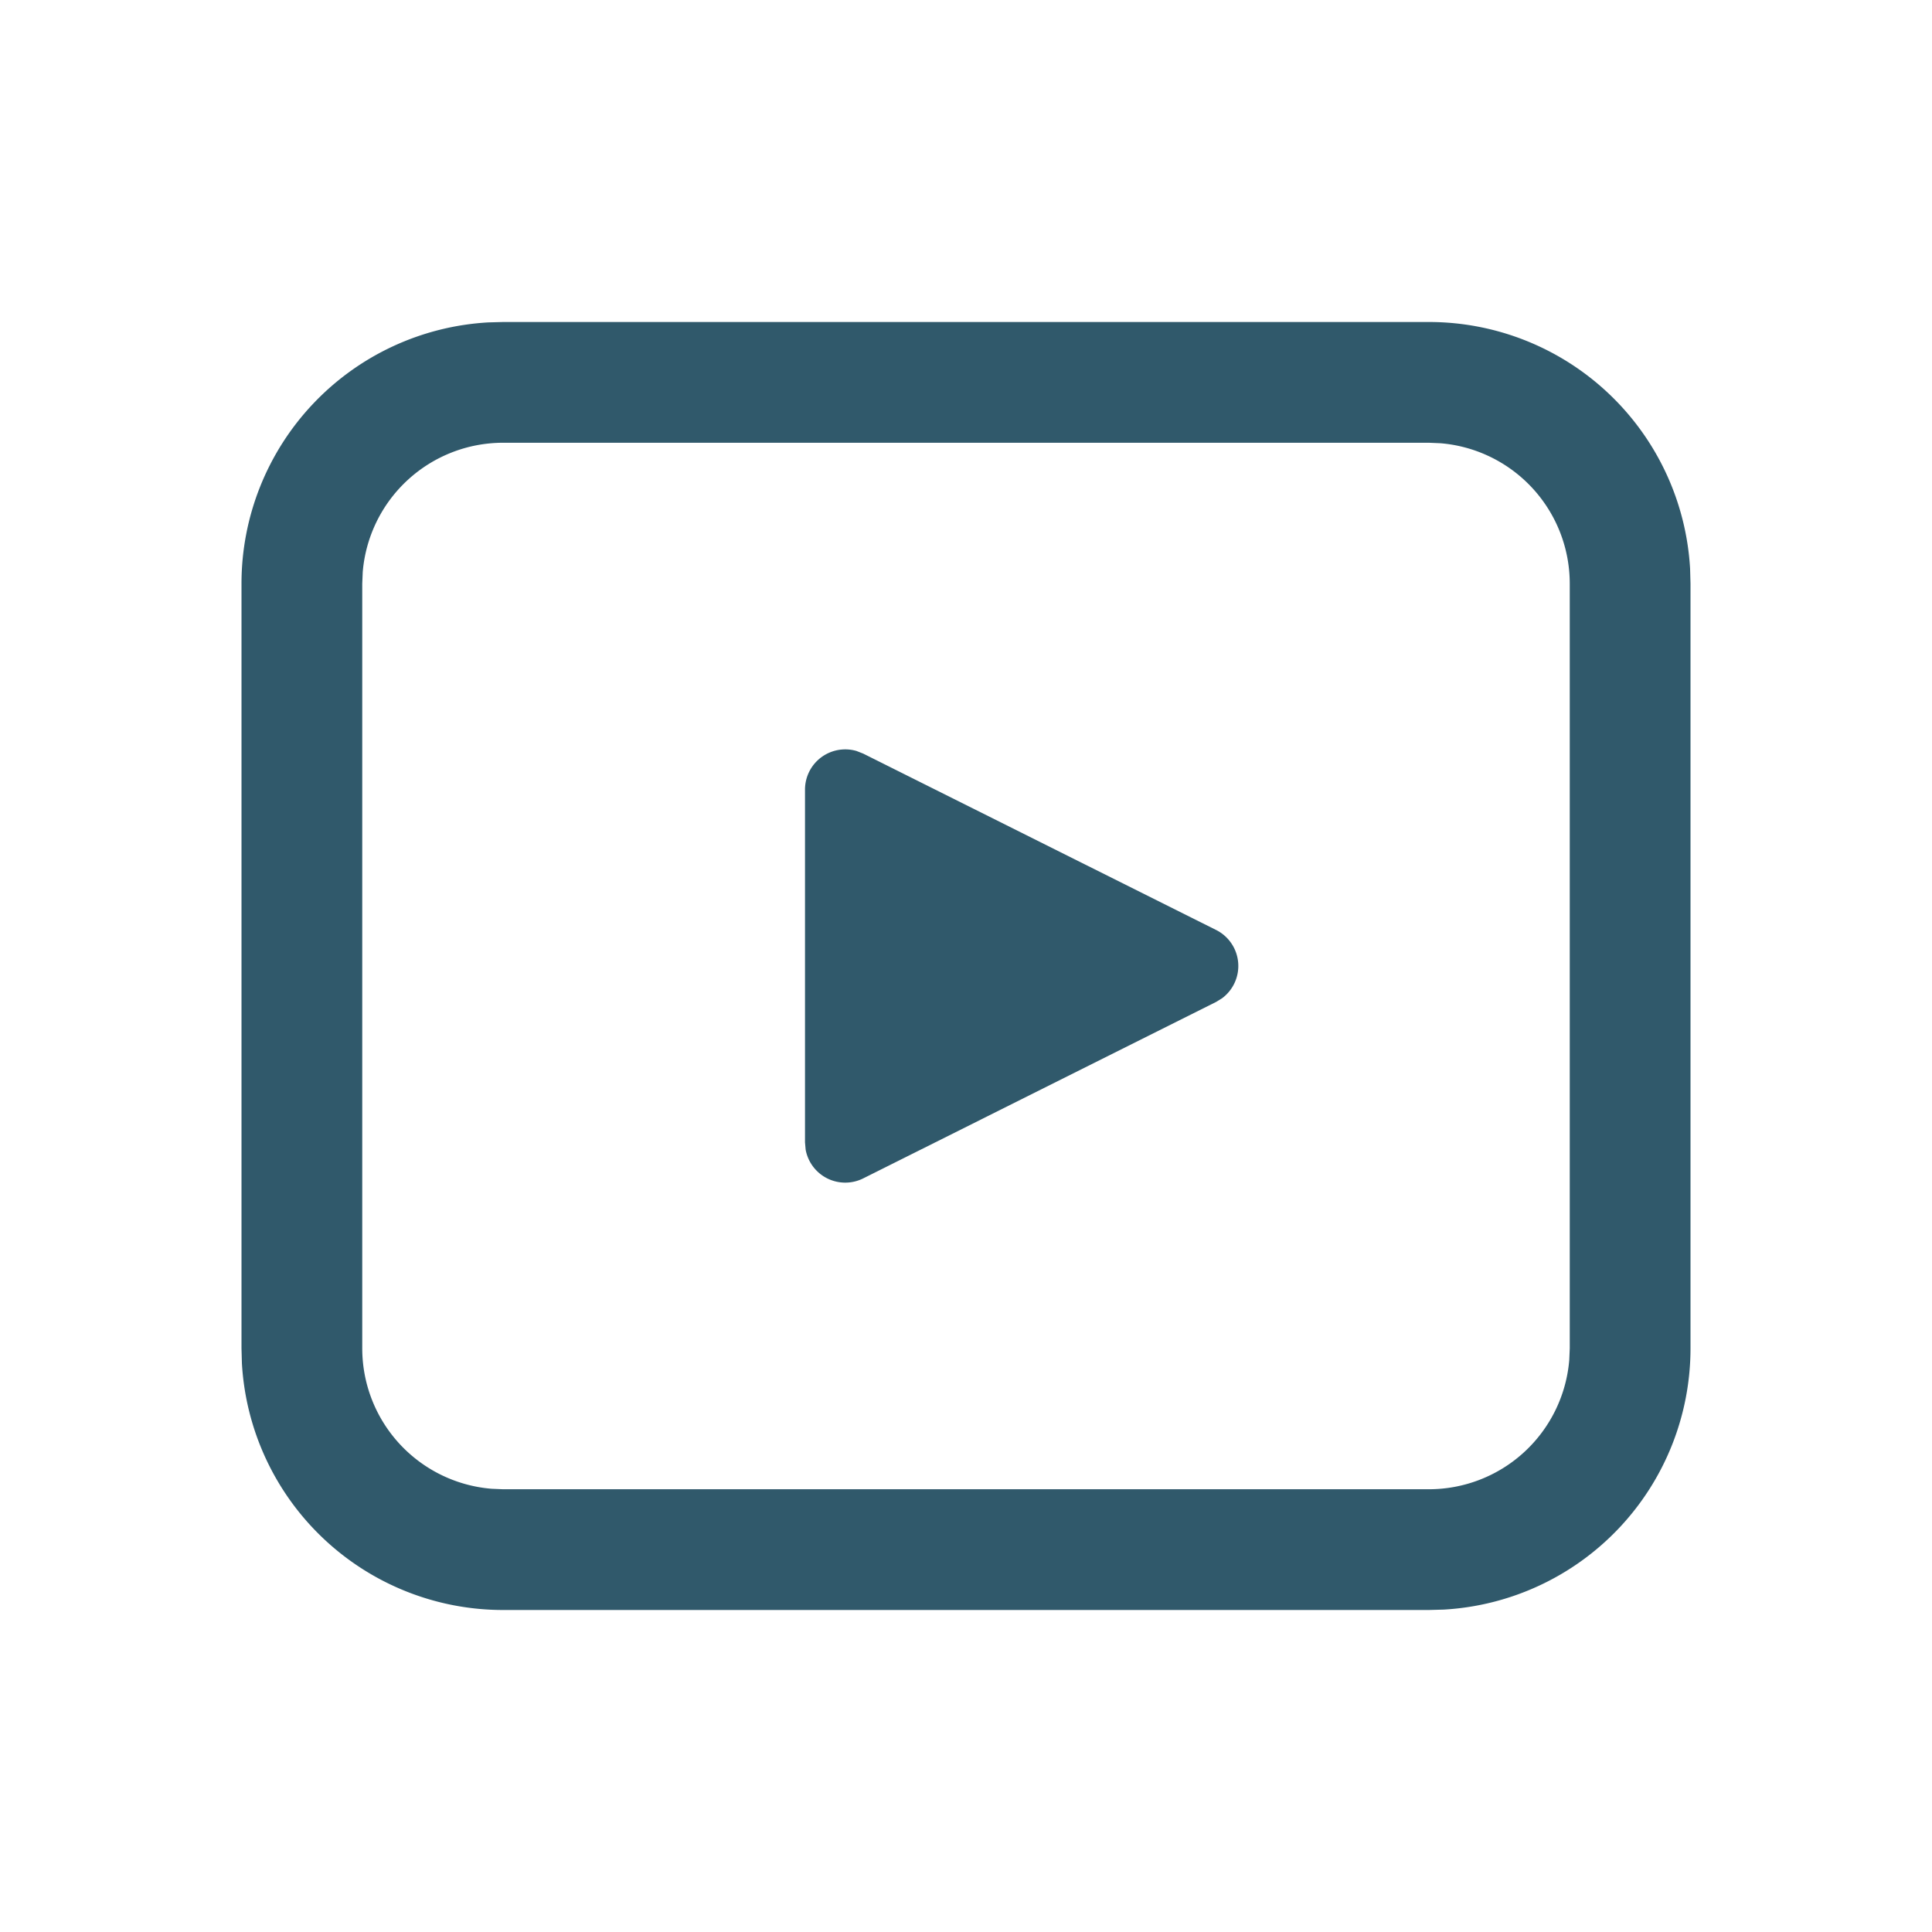 <svg xmlns="http://www.w3.org/2000/svg" width="24" height="24" fill="none"><path fill="#30596B" d="M6.25 4h11.5a3.25 3.25 0 0 1 3.245 3.066L21 7.25v9.5a3.25 3.25 0 0 1-3.066 3.245L17.75 20H6.25a3.25 3.25 0 0 1-3.245-3.066L3 16.75v-9.5a3.25 3.25 0 0 1 3.066-3.245L6.25 4h11.5-11.5Zm11.5 1.5H6.25a1.75 1.75 0 0 0-1.744 1.606L4.5 7.25v9.5a1.75 1.75 0 0 0 1.606 1.744l.144.006h11.5a1.75 1.75 0 0 0 1.744-1.607l.006-.143v-9.5a1.75 1.75 0 0 0-1.607-1.744L17.75 5.5Zm-7.697 4.085a.5.5 0 0 1 .587-.256l.084.033 4.382 2.19a.5.5 0 0 1 .076.848l-.076.047-4.382 2.191a.5.5 0 0 1-.716-.357L10 14.19V9.809a.5.5 0 0 1 .053-.224Z"/></svg>
